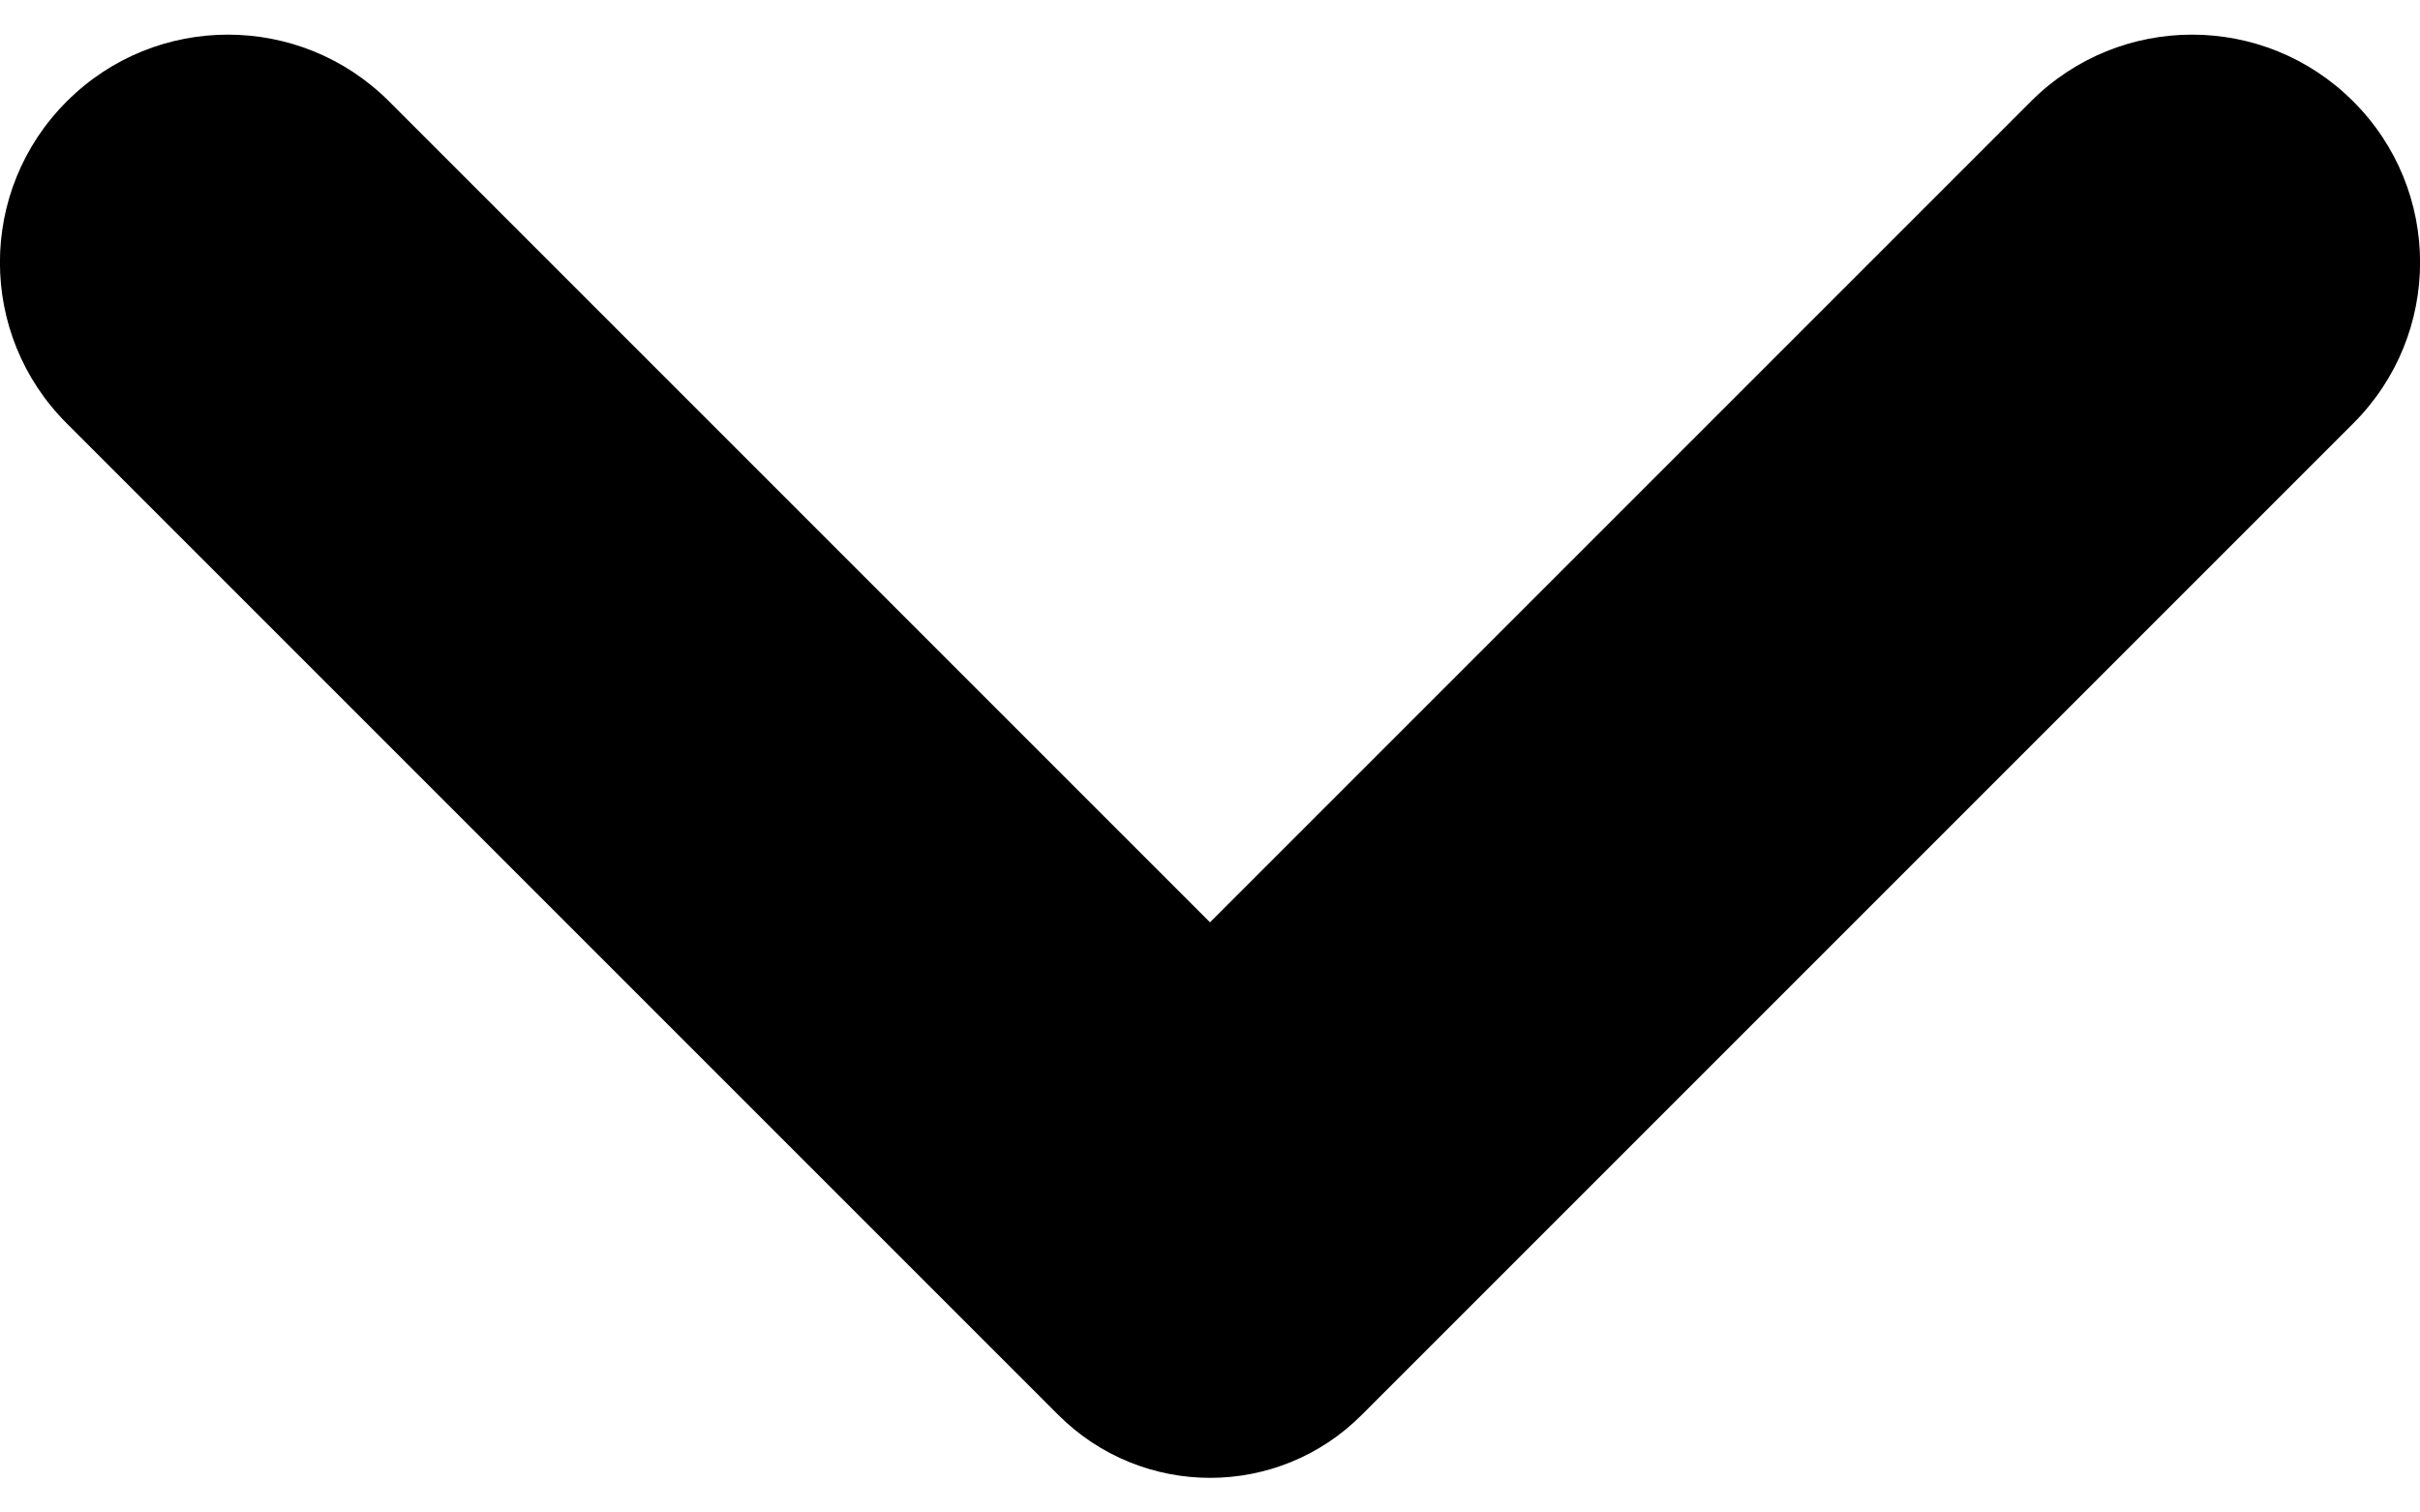 <svg width="8" height="5" viewBox="0 0 8 5" fill="none" xmlns="http://www.w3.org/2000/svg">
<path d="M4 3.049L1.286 0.335C0.992 0.041 0.515 0.041 0.221 0.335C-0.074 0.629 -0.074 1.106 0.221 1.4L3.498 4.677C3.776 4.955 4.225 4.955 4.502 4.677L7.779 1.4C8.074 1.106 8.074 0.629 7.779 0.335C7.485 0.041 7.008 0.041 6.714 0.335L4 3.049Z" fill="black"/>
</svg>
